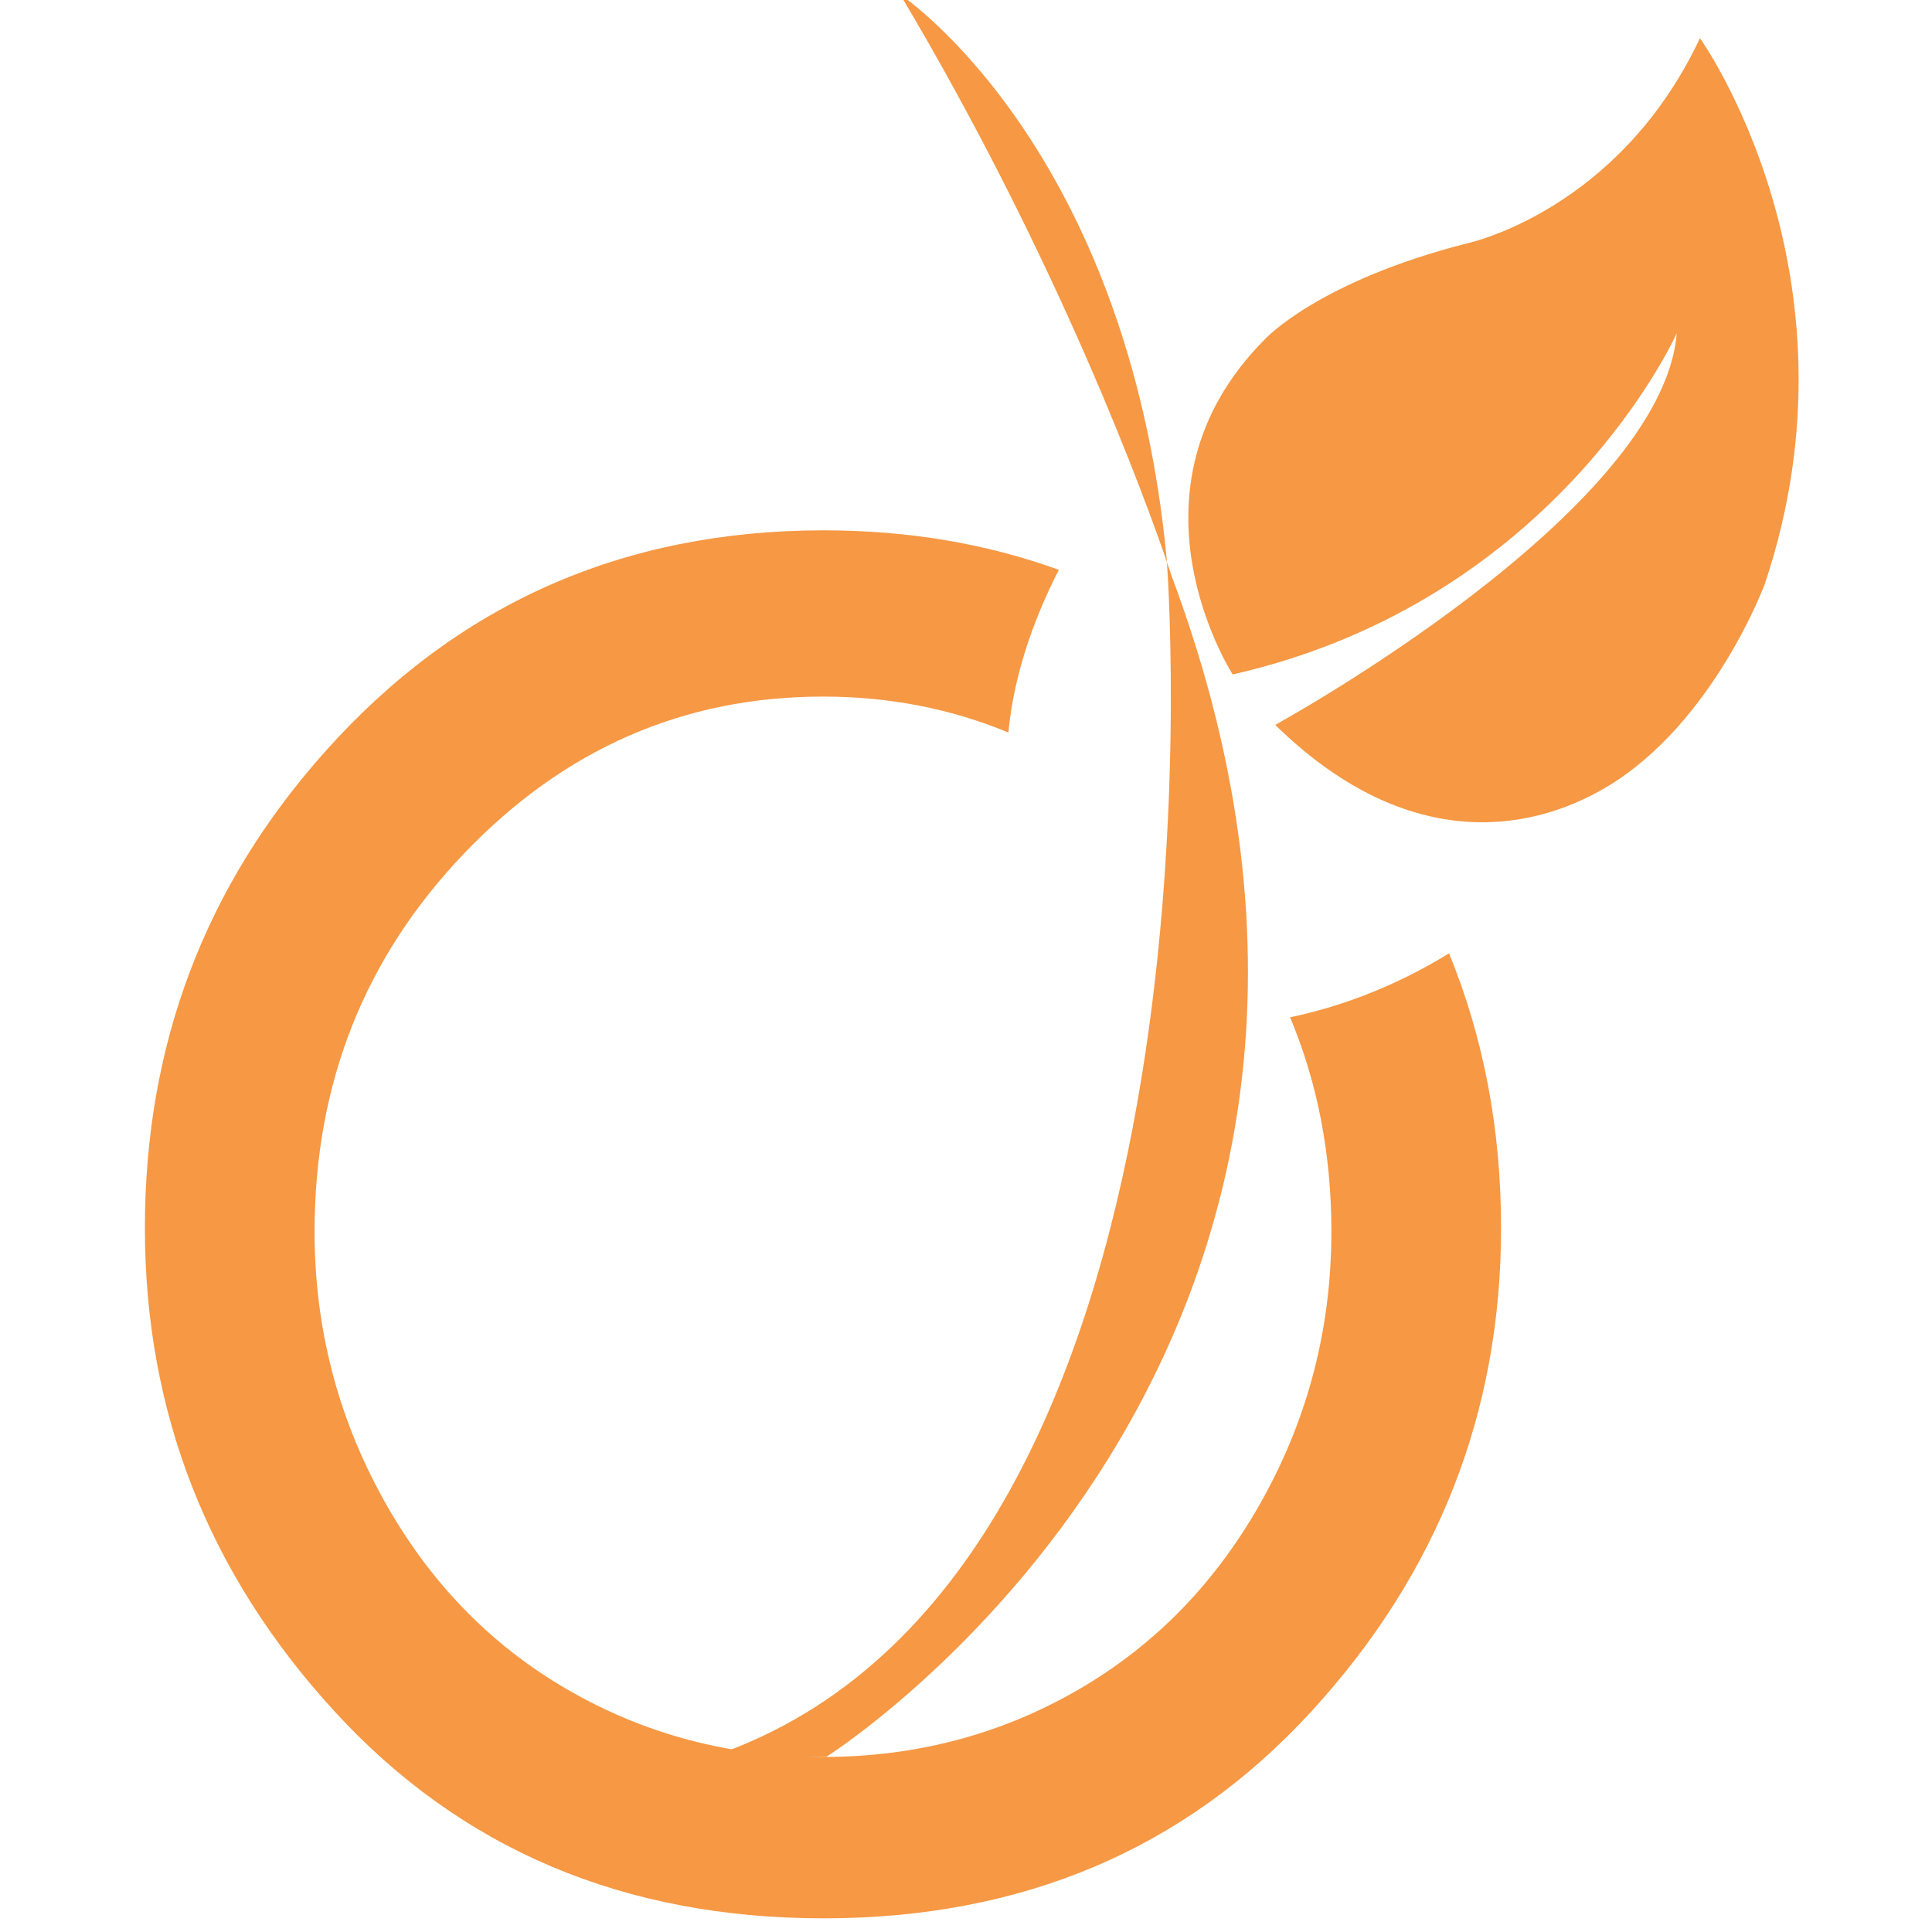 <?xml version="1.0" encoding="utf-8"?>
<!-- Generator: Adobe Illustrator 17.0.2, SVG Export Plug-In . SVG Version: 6.00 Build 0)  -->
<!DOCTYPE svg PUBLIC "-//W3C//DTD SVG 1.1//EN" "http://www.w3.org/Graphics/SVG/1.1/DTD/svg11.dtd">
<svg version="1.1" id="Calque_1" xmlns="http://www.w3.org/2000/svg" xmlns:xlink="http://www.w3.org/1999/xlink" x="0px" y="0px"
	 width="40px" height="40px" viewBox="0 0 40 40" enable-background="new 0 0 40 40" xml:space="preserve">
<g id="feuille_1_">
	<g>
		<g>
			<g>
				<path fill="#F69844" d="M24.16,11.637c0.071,1.007,1.313,20.669-9.078,24.607c0,0,0.954,0.178,2.03,0.127
					c0,0,13.187-8.317,7.138-24.466C24.25,11.904,24.22,11.81,24.16,11.637z M18.638-0.114c3.318,5.568,5.117,10.565,5.522,11.751
					c-0.002-0.026-0.003-0.049-0.003-0.049C23.346,3.007,18.638-0.114,18.638-0.114z M35.196,0.79
					c-1.684,3.578-4.802,4.243-4.802,4.243c-3.118,0.792-4.21,1.995-4.21,1.995c-3.118,3.135-0.662,6.936-0.662,6.936
					c6.732-1.532,9.193-7.064,9.193-7.064c-0.299,3.717-8.313,8.108-8.313,8.108c2.65,2.596,5.184,2.283,6.857,1.288
					c2.217-1.32,3.281-4.21,3.281-4.21C38.688,5.667,35.196,0.79,35.196,0.79z"/>
			</g>
		</g>
	</g>
</g>
<path fill="#F69844" d="M27.565,25.499c0,1.976-0.472,3.818-1.415,5.526c-0.944,1.708-2.218,3.027-3.823,3.957
	c-1.606,0.929-3.368,1.394-5.288,1.394s-3.682-0.465-5.288-1.394s-2.88-2.248-3.823-3.957c-0.943-1.708-1.415-3.55-1.415-5.526
	c0-3.065,1.035-5.677,3.103-7.837s4.543-3.24,7.423-3.24c1.37,0,2.648,0.25,3.838,0.744c0.119-1.252,0.558-2.416,1.045-3.368
	c-1.497-0.543-3.12-0.818-4.871-0.818c-4.163,0-7.608,1.532-10.334,4.597C4.239,18.357,3,21.639,3,25.424
	c0,3.818,1.309,7.155,3.928,10.01c2.618,2.855,5.993,4.283,10.124,4.283c4.113,0,7.48-1.427,10.098-4.283
	c2.618-2.855,3.928-6.192,3.928-10.01c0-2.043-0.361-3.938-1.077-5.686c-1.202,0.739-2.345,1.126-3.291,1.324
	C27.278,22.417,27.565,23.896,27.565,25.499z"/>
</svg>
